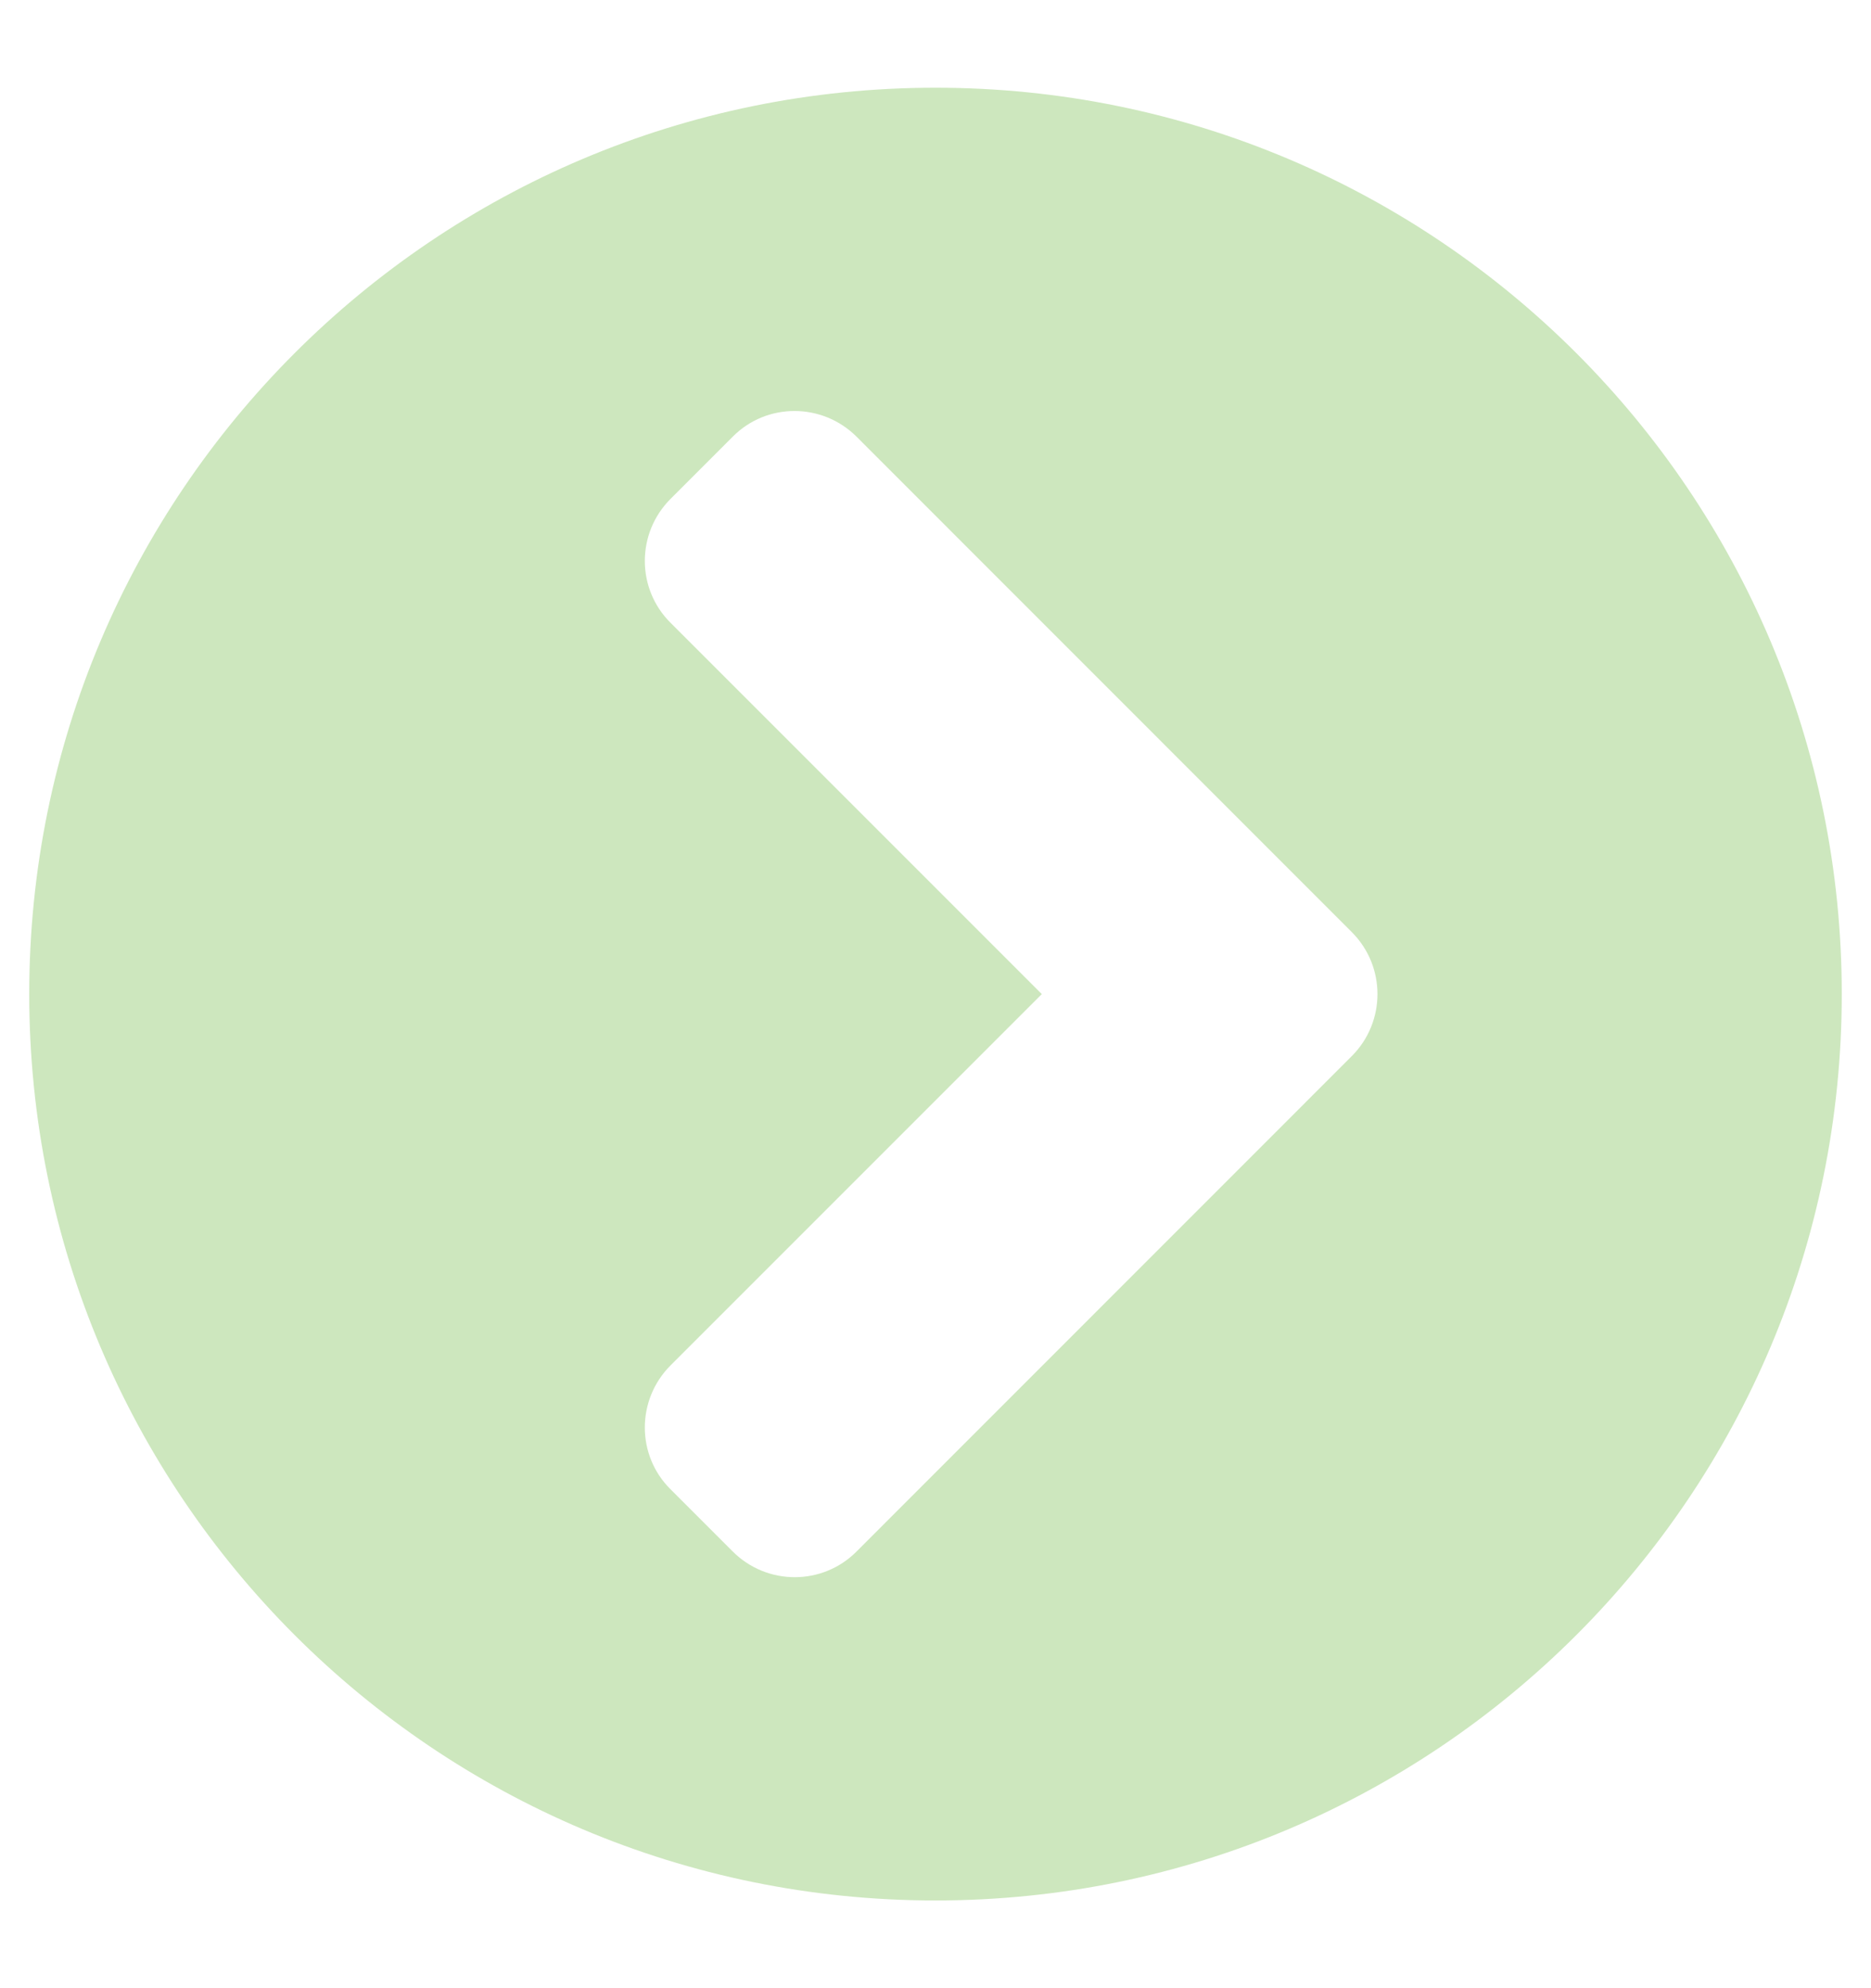 <svg width="16" height="17" viewBox="0 0 16 17" fill="none" xmlns="http://www.w3.org/2000/svg">
<g clip-path="url(#clip0_27_715)">
<path d="M8 0.75C12.281 0.75 15.75 4.219 15.75 8.5C15.75 12.781 12.281 16.25 8 16.25C3.719 16.25 0.25 12.781 0.25 8.5C0.25 4.219 3.719 0.75 8 0.75ZM11.559 7.969L7.325 3.734C7.031 3.441 6.556 3.441 6.266 3.734L5.734 4.266C5.441 4.559 5.441 5.034 5.734 5.325L8.909 8.5L5.734 11.675C5.441 11.969 5.441 12.444 5.734 12.734L6.266 13.266C6.559 13.559 7.034 13.559 7.325 13.266L11.559 9.031C11.853 8.738 11.853 8.262 11.559 7.969Z" fill="#CDE7BE"/>
</g>
<defs>
<clipPath id="clip0_27_715">
<rect width="16" height="16" fill="white" transform="translate(0 0.5)"/>
</clipPath>
</defs>
</svg>
